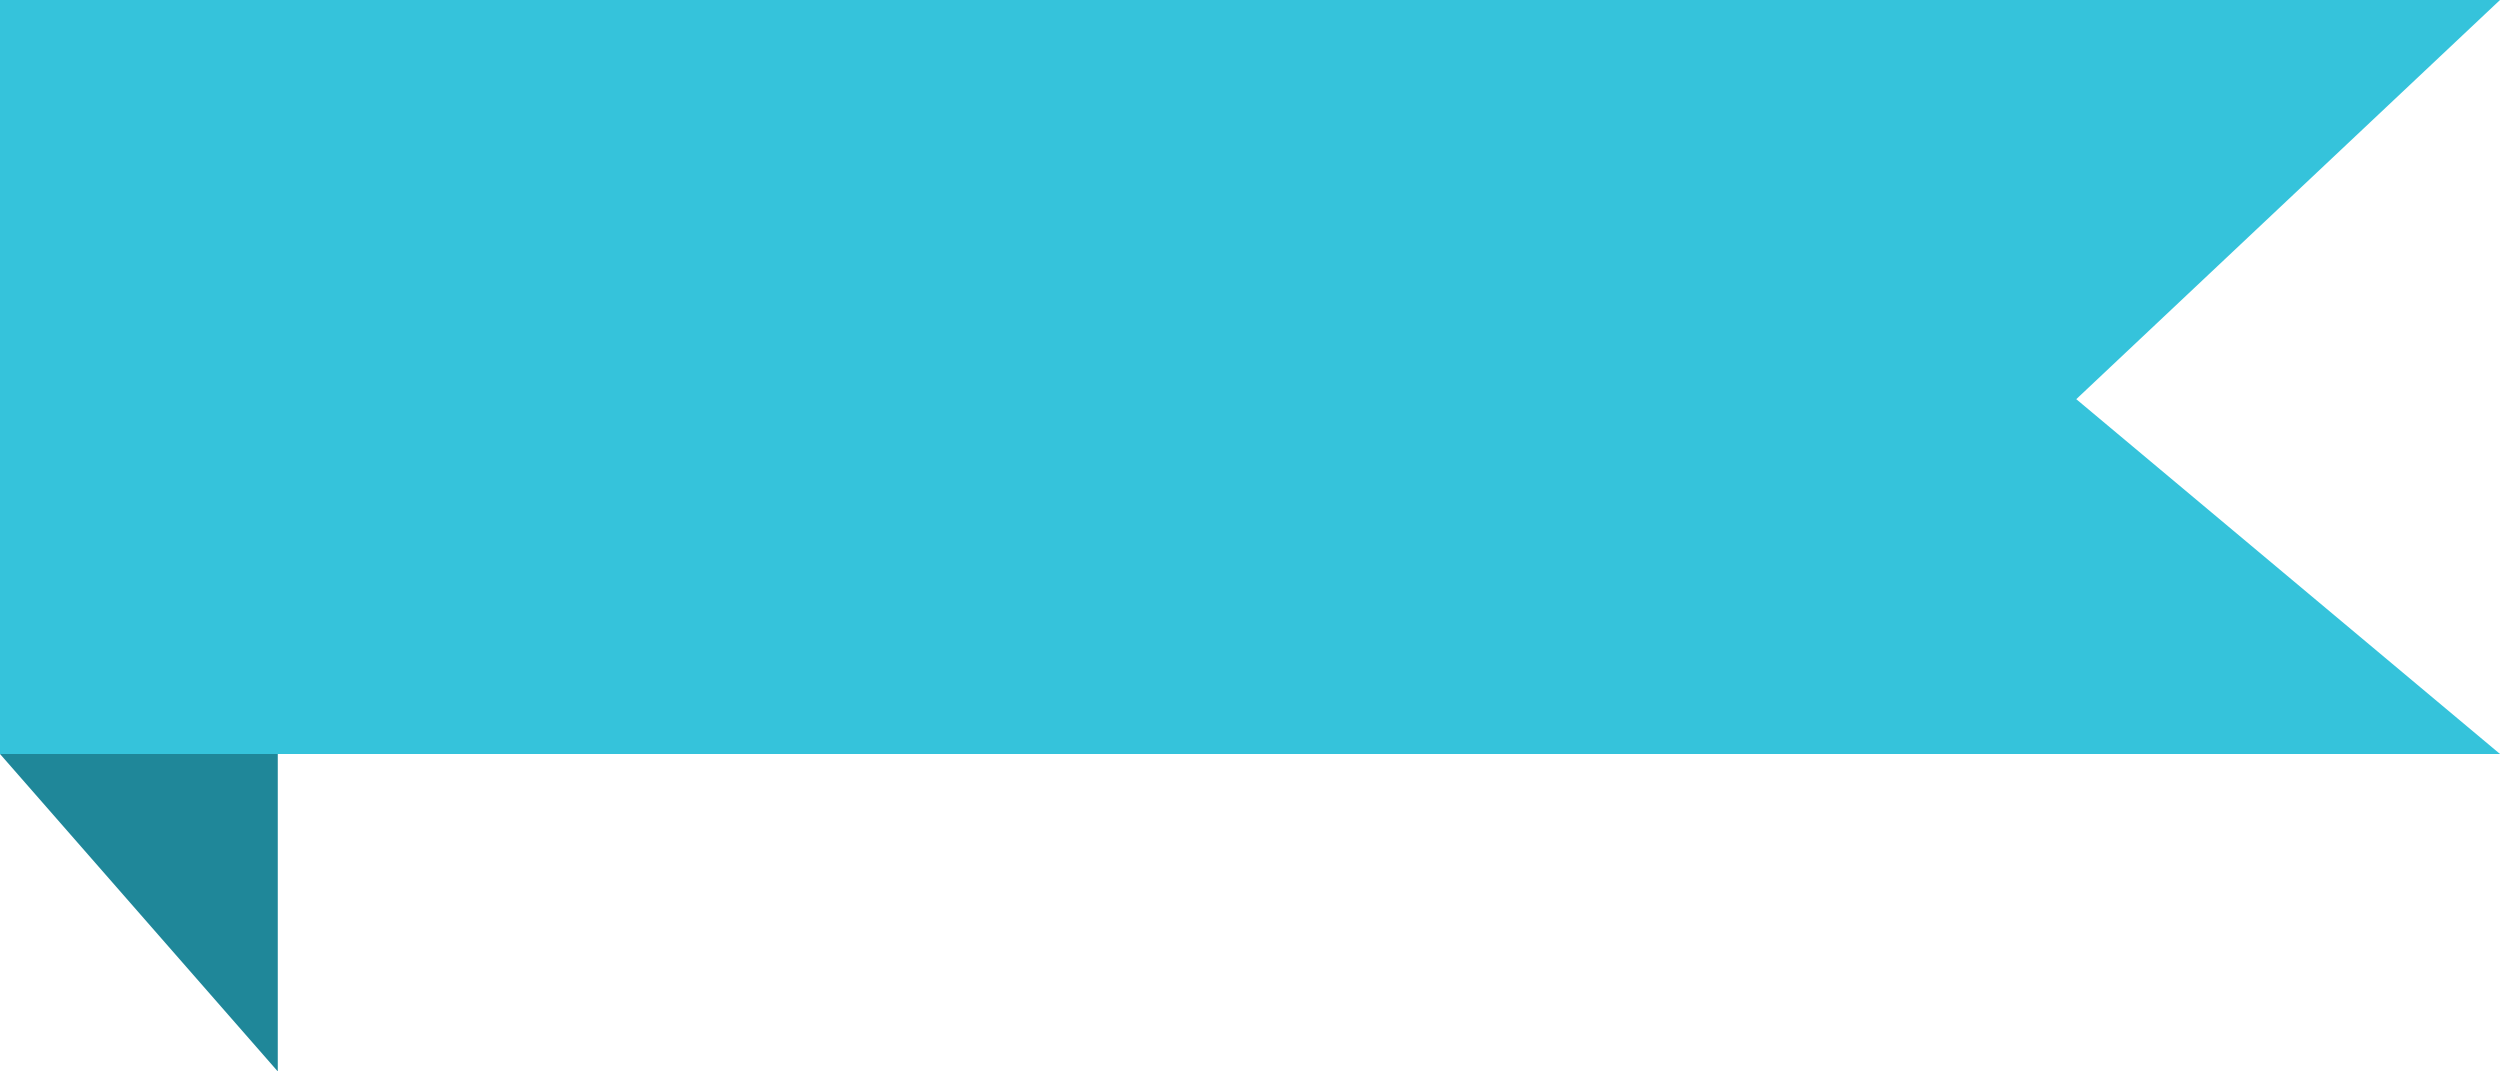 <svg width="63" height="27" viewBox="0 0 63 27" fill="none" xmlns="http://www.w3.org/2000/svg">
<path d="M0 19V0H63L52.322 10.059L63 19H0Z" fill="#35C3DB"/>
<path d="M7 27L0 19H7V27Z" fill="#1F8799"/>
</svg>
